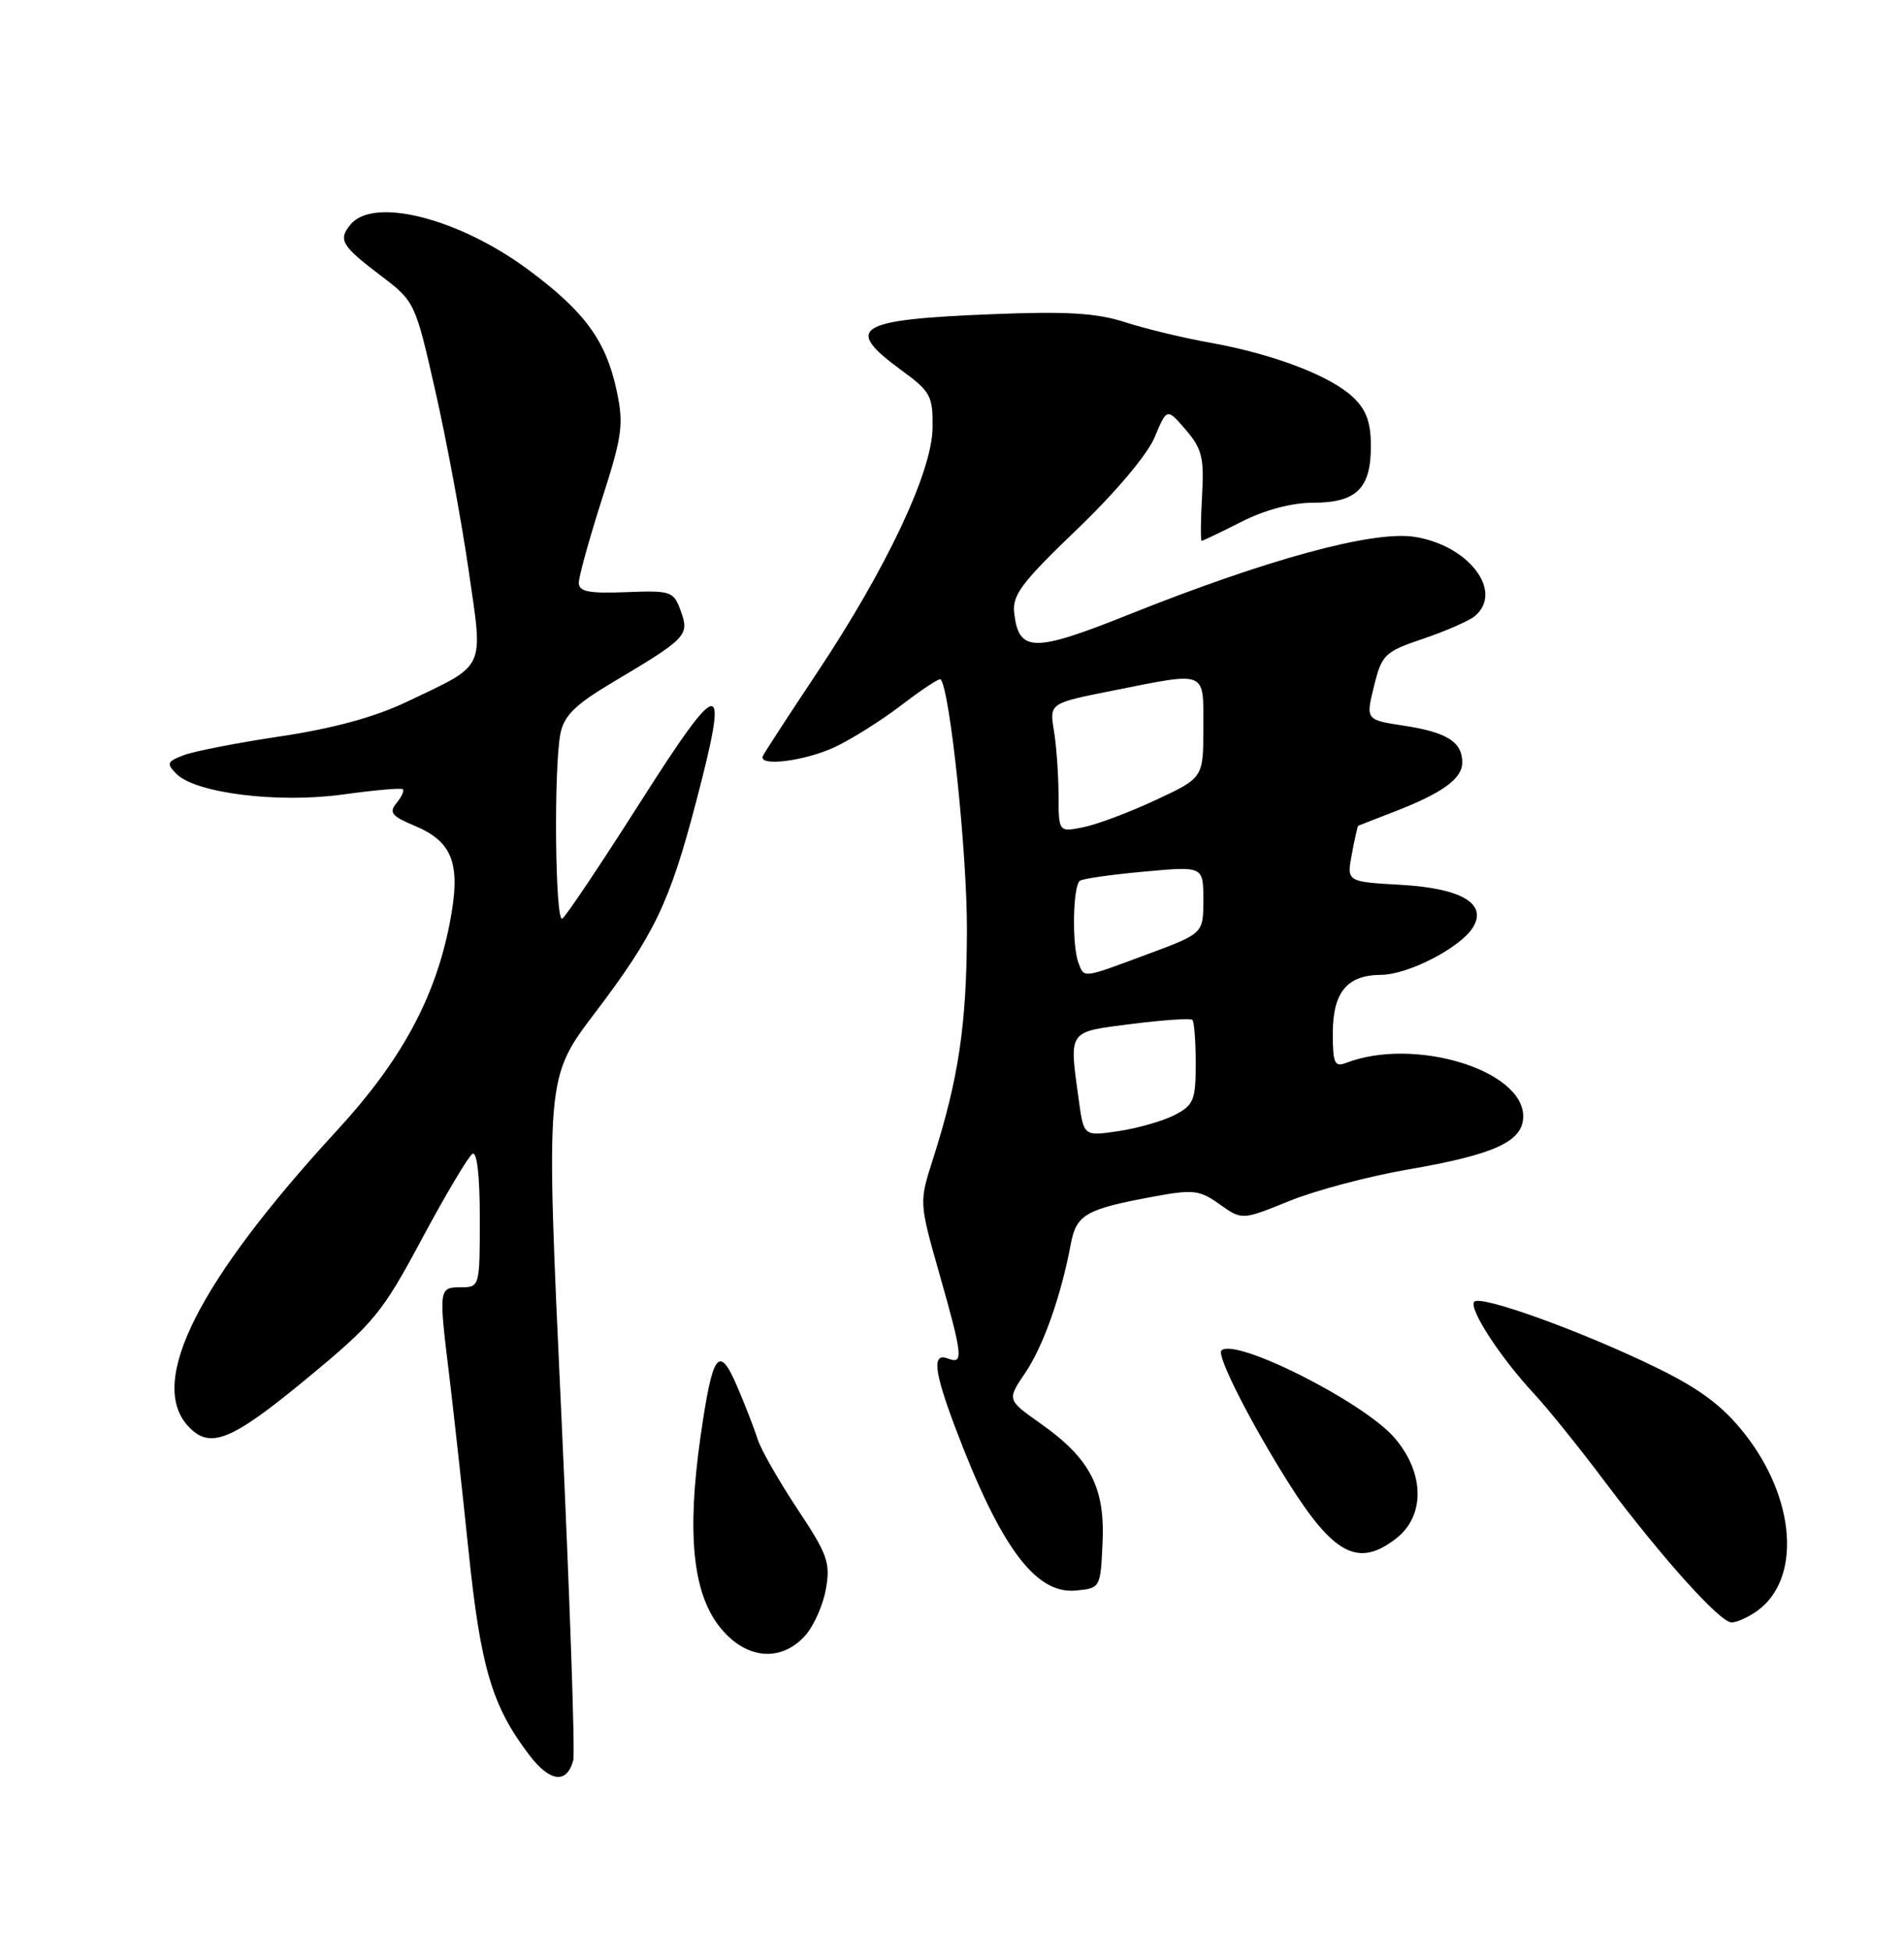 <?xml version="1.0" encoding="UTF-8" standalone="no"?>
<!DOCTYPE svg PUBLIC "-//W3C//DTD SVG 1.1//EN" "http://www.w3.org/Graphics/SVG/1.1/DTD/svg11.dtd" >
<svg xmlns="http://www.w3.org/2000/svg" xmlns:xlink="http://www.w3.org/1999/xlink" version="1.1" viewBox="0 0 250 256">
 <g >
 <path fill="currentColor"
d=" M 75.27 231.09 C 75.52 230.11 74.81 209.55 73.69 185.40 C 71.65 141.50 71.65 141.50 78.10 133.00 C 85.94 122.67 87.94 118.50 91.42 105.19 C 95.79 88.52 94.76 88.53 84.08 105.30 C 78.91 113.43 74.29 120.32 73.83 120.60 C 72.89 121.19 72.69 100.82 73.59 96.28 C 74.06 93.96 75.54 92.50 80.34 89.64 C 90.18 83.79 90.54 83.42 89.40 80.25 C 88.45 77.61 88.15 77.51 82.20 77.74 C 77.29 77.93 76.00 77.67 76.00 76.50 C 76.00 75.69 77.36 70.79 79.01 65.62 C 81.72 57.18 81.92 55.71 80.96 51.25 C 79.57 44.75 76.80 40.95 69.50 35.51 C 60.36 28.69 49.08 25.79 46.03 29.47 C 44.36 31.48 44.82 32.26 50.00 36.19 C 54.47 39.58 54.52 39.68 57.16 51.33 C 58.63 57.79 60.58 68.31 61.51 74.72 C 63.46 88.21 63.99 87.08 53.30 92.19 C 49.17 94.15 43.66 95.65 36.88 96.66 C 31.26 97.50 25.53 98.61 24.16 99.13 C 21.92 99.98 21.81 100.24 23.18 101.61 C 25.71 104.14 36.56 105.48 45.05 104.30 C 49.15 103.73 52.68 103.42 52.89 103.61 C 53.11 103.80 52.73 104.62 52.06 105.43 C 51.04 106.66 51.43 107.15 54.42 108.40 C 59.51 110.53 60.56 113.44 59.05 121.20 C 57.14 131.03 52.67 139.26 44.30 148.35 C 26.08 168.14 19.39 181.35 24.65 187.17 C 27.51 190.33 30.26 189.25 40.16 181.08 C 49.14 173.67 50.13 172.47 55.41 162.62 C 58.52 156.82 61.50 151.81 62.03 151.48 C 62.63 151.11 63.00 154.37 63.00 159.94 C 63.00 168.94 62.98 169.00 60.50 169.00 C 57.61 169.00 57.59 169.17 58.98 180.53 C 59.51 184.91 60.65 195.20 61.50 203.40 C 63.10 218.94 64.60 223.99 69.51 230.42 C 72.22 233.98 74.44 234.23 75.27 231.09 Z  M 105.70 214.75 C 106.83 213.51 108.06 210.76 108.44 208.63 C 109.06 205.17 108.67 204.07 104.70 198.10 C 102.27 194.43 99.92 190.32 99.49 188.97 C 99.06 187.61 97.85 184.49 96.80 182.03 C 94.38 176.39 93.56 177.54 91.96 188.75 C 90.20 201.19 90.95 208.93 94.34 213.38 C 97.71 217.80 102.41 218.37 105.70 214.75 Z  M 230.64 211.54 C 236.56 207.39 235.83 196.76 229.04 188.18 C 226.26 184.65 223.25 182.38 217.87 179.73 C 208.00 174.87 194.20 169.87 193.55 170.92 C 192.91 171.95 197.03 178.25 201.45 183.00 C 203.24 184.93 207.41 190.10 210.71 194.50 C 218.39 204.71 225.85 213.00 227.37 213.00 C 228.02 213.00 229.49 212.34 230.64 211.54 Z  M 144.77 202.50 C 145.10 195.24 143.12 191.46 136.61 186.87 C 132.22 183.77 132.22 183.77 134.61 180.24 C 136.98 176.75 139.32 170.14 140.59 163.35 C 141.33 159.44 142.53 158.74 151.48 157.09 C 156.68 156.13 157.51 156.22 160.15 158.11 C 163.08 160.19 163.08 160.19 169.29 157.67 C 172.71 156.28 179.72 154.42 184.89 153.53 C 196.30 151.56 200.00 149.85 200.00 146.55 C 200.00 140.44 185.62 136.11 176.75 139.54 C 175.24 140.12 175.00 139.59 175.00 135.68 C 175.00 130.27 176.86 128.01 181.32 127.98 C 184.87 127.97 191.73 124.43 193.39 121.77 C 195.34 118.64 191.91 116.62 183.91 116.16 C 176.82 115.76 176.82 115.76 177.50 112.13 C 177.87 110.13 178.25 108.46 178.34 108.41 C 178.43 108.36 180.53 107.54 183.00 106.59 C 189.37 104.13 192.00 102.24 192.00 100.10 C 192.00 97.40 189.98 96.13 184.33 95.27 C 179.32 94.50 179.32 94.50 180.41 90.09 C 181.44 85.92 181.80 85.57 186.88 83.85 C 189.83 82.85 192.87 81.52 193.63 80.90 C 197.51 77.67 192.83 71.55 185.67 70.47 C 180.19 69.65 166.31 73.44 148.14 80.71 C 135.71 85.68 133.78 85.65 133.17 80.51 C 132.89 78.13 134.11 76.50 141.41 69.50 C 146.44 64.68 150.65 59.69 151.60 57.42 C 153.22 53.55 153.22 53.55 155.69 56.42 C 157.83 58.91 158.12 60.10 157.83 65.15 C 157.65 68.37 157.63 71.00 157.78 71.00 C 157.94 71.00 160.29 69.88 163.00 68.50 C 166.07 66.94 169.62 66.00 172.40 66.00 C 178.09 66.00 180.00 64.14 180.00 58.60 C 180.00 55.43 179.40 53.79 177.64 52.13 C 174.64 49.32 167.22 46.49 158.95 45.00 C 155.40 44.37 150.34 43.15 147.70 42.29 C 143.98 41.09 140.06 40.85 130.20 41.25 C 112.44 41.96 110.72 43.01 118.31 48.57 C 122.19 51.40 122.50 51.97 122.45 56.17 C 122.38 61.96 116.40 74.63 107.22 88.41 C 103.52 93.96 100.35 98.84 100.17 99.25 C 99.53 100.67 105.51 99.95 109.50 98.13 C 111.70 97.12 115.68 94.62 118.35 92.58 C 121.01 90.54 123.33 89.01 123.50 89.18 C 124.73 90.48 126.99 112.03 126.96 122.12 C 126.93 134.52 125.88 141.57 122.50 152.17 C 120.68 157.85 120.68 157.85 123.34 167.21 C 126.42 178.06 126.53 179.14 124.50 178.36 C 122.37 177.54 122.60 179.88 125.37 187.26 C 131.31 203.03 135.95 209.33 141.27 208.81 C 144.48 208.50 144.50 208.47 144.77 202.50 Z  M 183.37 201.93 C 187.18 198.93 187.03 193.25 183.04 188.69 C 178.88 183.96 162.12 175.54 160.37 177.30 C 159.72 177.95 164.22 186.81 169.24 194.76 C 175.19 204.19 178.41 205.82 183.37 201.93 Z  M 141.65 144.45 C 140.37 135.14 140.11 135.51 148.57 134.43 C 152.73 133.90 156.33 133.66 156.57 133.90 C 156.80 134.14 157.00 136.72 157.00 139.64 C 157.00 144.43 156.73 145.09 154.24 146.38 C 152.72 147.16 149.41 148.12 146.89 148.49 C 142.30 149.18 142.30 149.18 141.65 144.45 Z  M 141.61 126.42 C 140.72 124.10 140.87 116.20 141.81 115.62 C 142.25 115.34 146.08 114.80 150.31 114.42 C 158.00 113.72 158.00 113.72 158.00 118.14 C 158.00 122.55 158.00 122.55 150.67 125.27 C 142.05 128.48 142.38 128.44 141.61 126.42 Z  M 138.99 104.38 C 138.98 101.69 138.71 97.88 138.38 95.91 C 137.79 92.32 137.79 92.32 146.14 90.66 C 158.63 88.18 158.00 87.92 158.00 95.55 C 158.00 102.11 158.00 102.11 151.75 105.03 C 148.31 106.64 144.04 108.24 142.25 108.60 C 139.00 109.25 139.00 109.25 138.99 104.38 Z "/>
</g>
</svg>